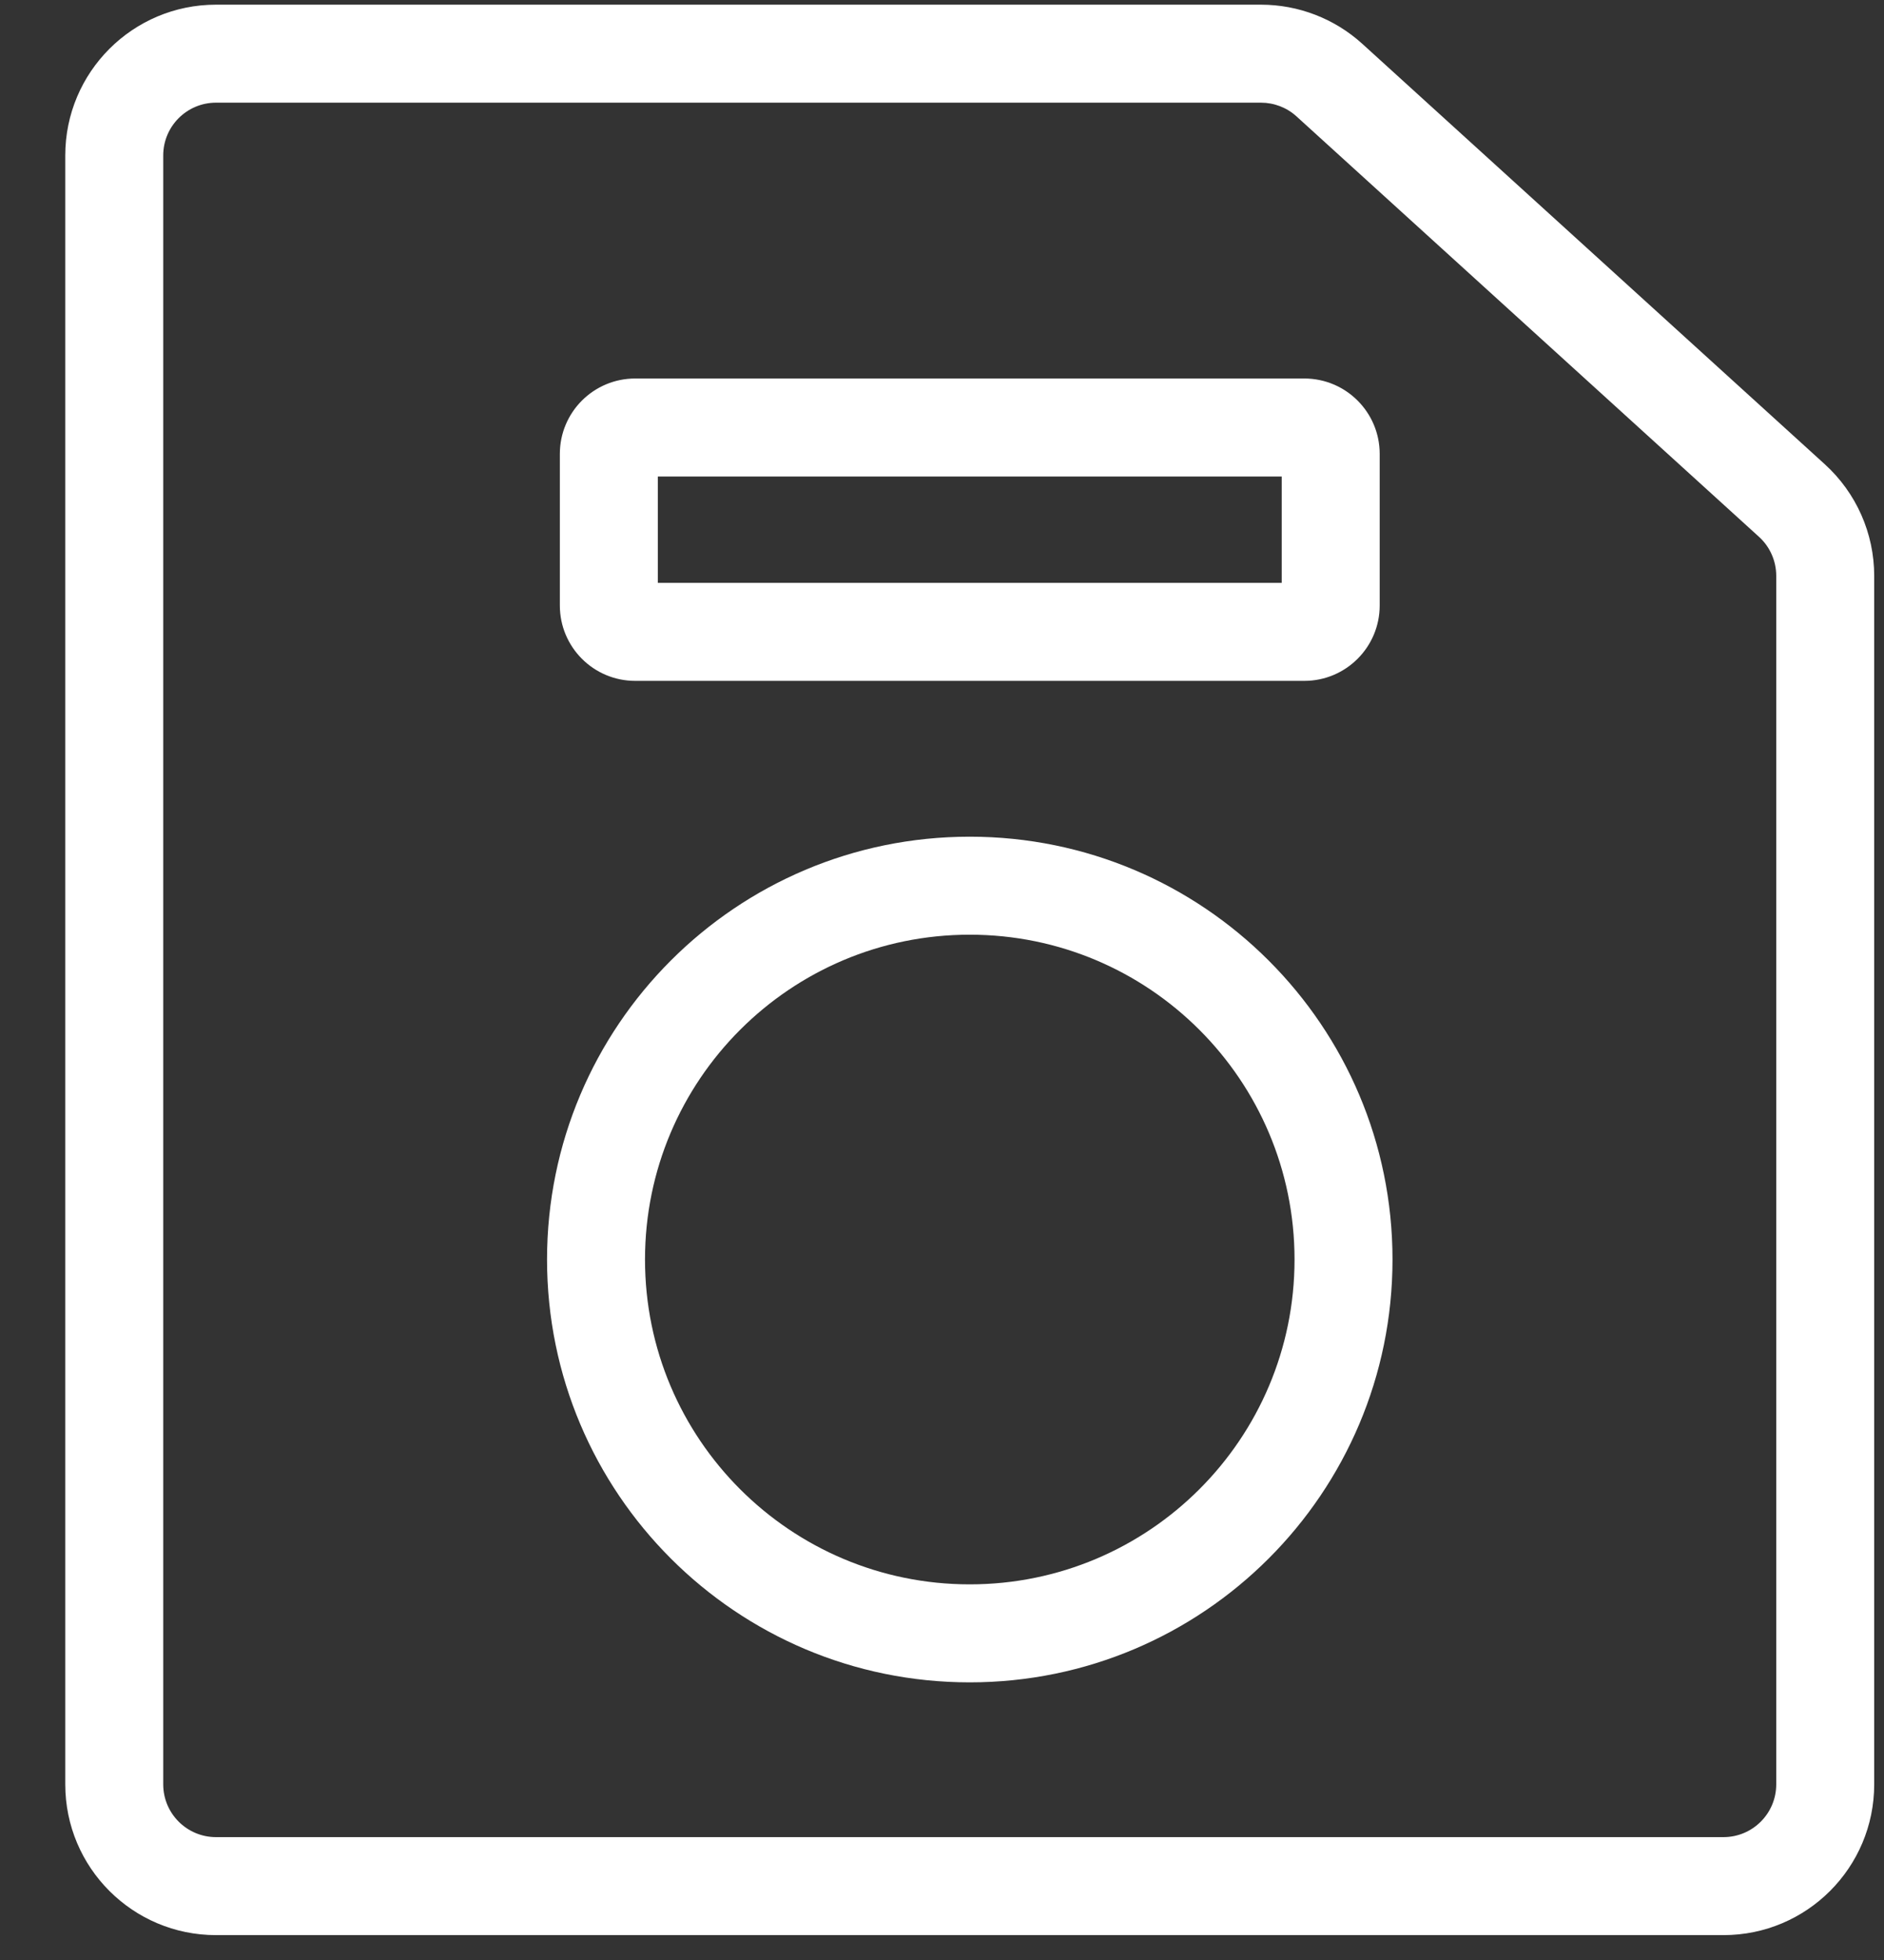 <svg width="25" height="26" viewBox="0 0 25 26" fill="none" xmlns="http://www.w3.org/2000/svg">
<rect x="0" y="0" width="25" height="26" fill="#333333" stroke="none"/>
<path fill-rule="evenodd" clip-rule="evenodd" d="M2.866 24.37H22.87C23.256 24.37 23.57 24.057 23.57 23.67V7.639C23.57 7.442 23.487 7.253 23.341 7.121L17.203 1.543C17.074 1.426 16.906 1.362 16.732 1.362H2.866C2.48 1.362 2.166 1.675 2.166 2.062V23.67C2.166 24.057 2.48 24.37 2.866 24.37ZM2.866 0.062C1.762 0.062 0.866 0.957 0.866 2.062V23.67C0.866 24.775 1.762 25.67 2.866 25.67H22.87C23.974 25.67 24.87 24.775 24.87 23.67V7.639C24.87 7.075 24.632 6.538 24.215 6.159L18.077 0.581C17.709 0.247 17.23 0.062 16.732 0.062H2.866ZM12.868 21.017C15.248 21.017 17.178 19.088 17.178 16.708C17.178 14.328 15.248 12.399 12.868 12.399C10.488 12.399 8.559 14.328 8.559 16.708C8.559 19.088 10.488 21.017 12.868 21.017ZM12.868 22.317C15.966 22.317 18.478 19.806 18.478 16.708C18.478 13.61 15.966 11.099 12.868 11.099C9.77 11.099 7.259 13.61 7.259 16.708C7.259 19.806 9.77 22.317 12.868 22.317ZM8.729 7.732V6.321H17.008V7.732H8.729ZM7.429 6.021C7.429 5.469 7.876 5.021 8.429 5.021H17.308C17.86 5.021 18.308 5.469 18.308 6.021V8.032C18.308 8.584 17.86 9.032 17.308 9.032H8.429C7.876 9.032 7.429 8.584 7.429 8.032V6.021Z" fill="white"/>
</svg>
